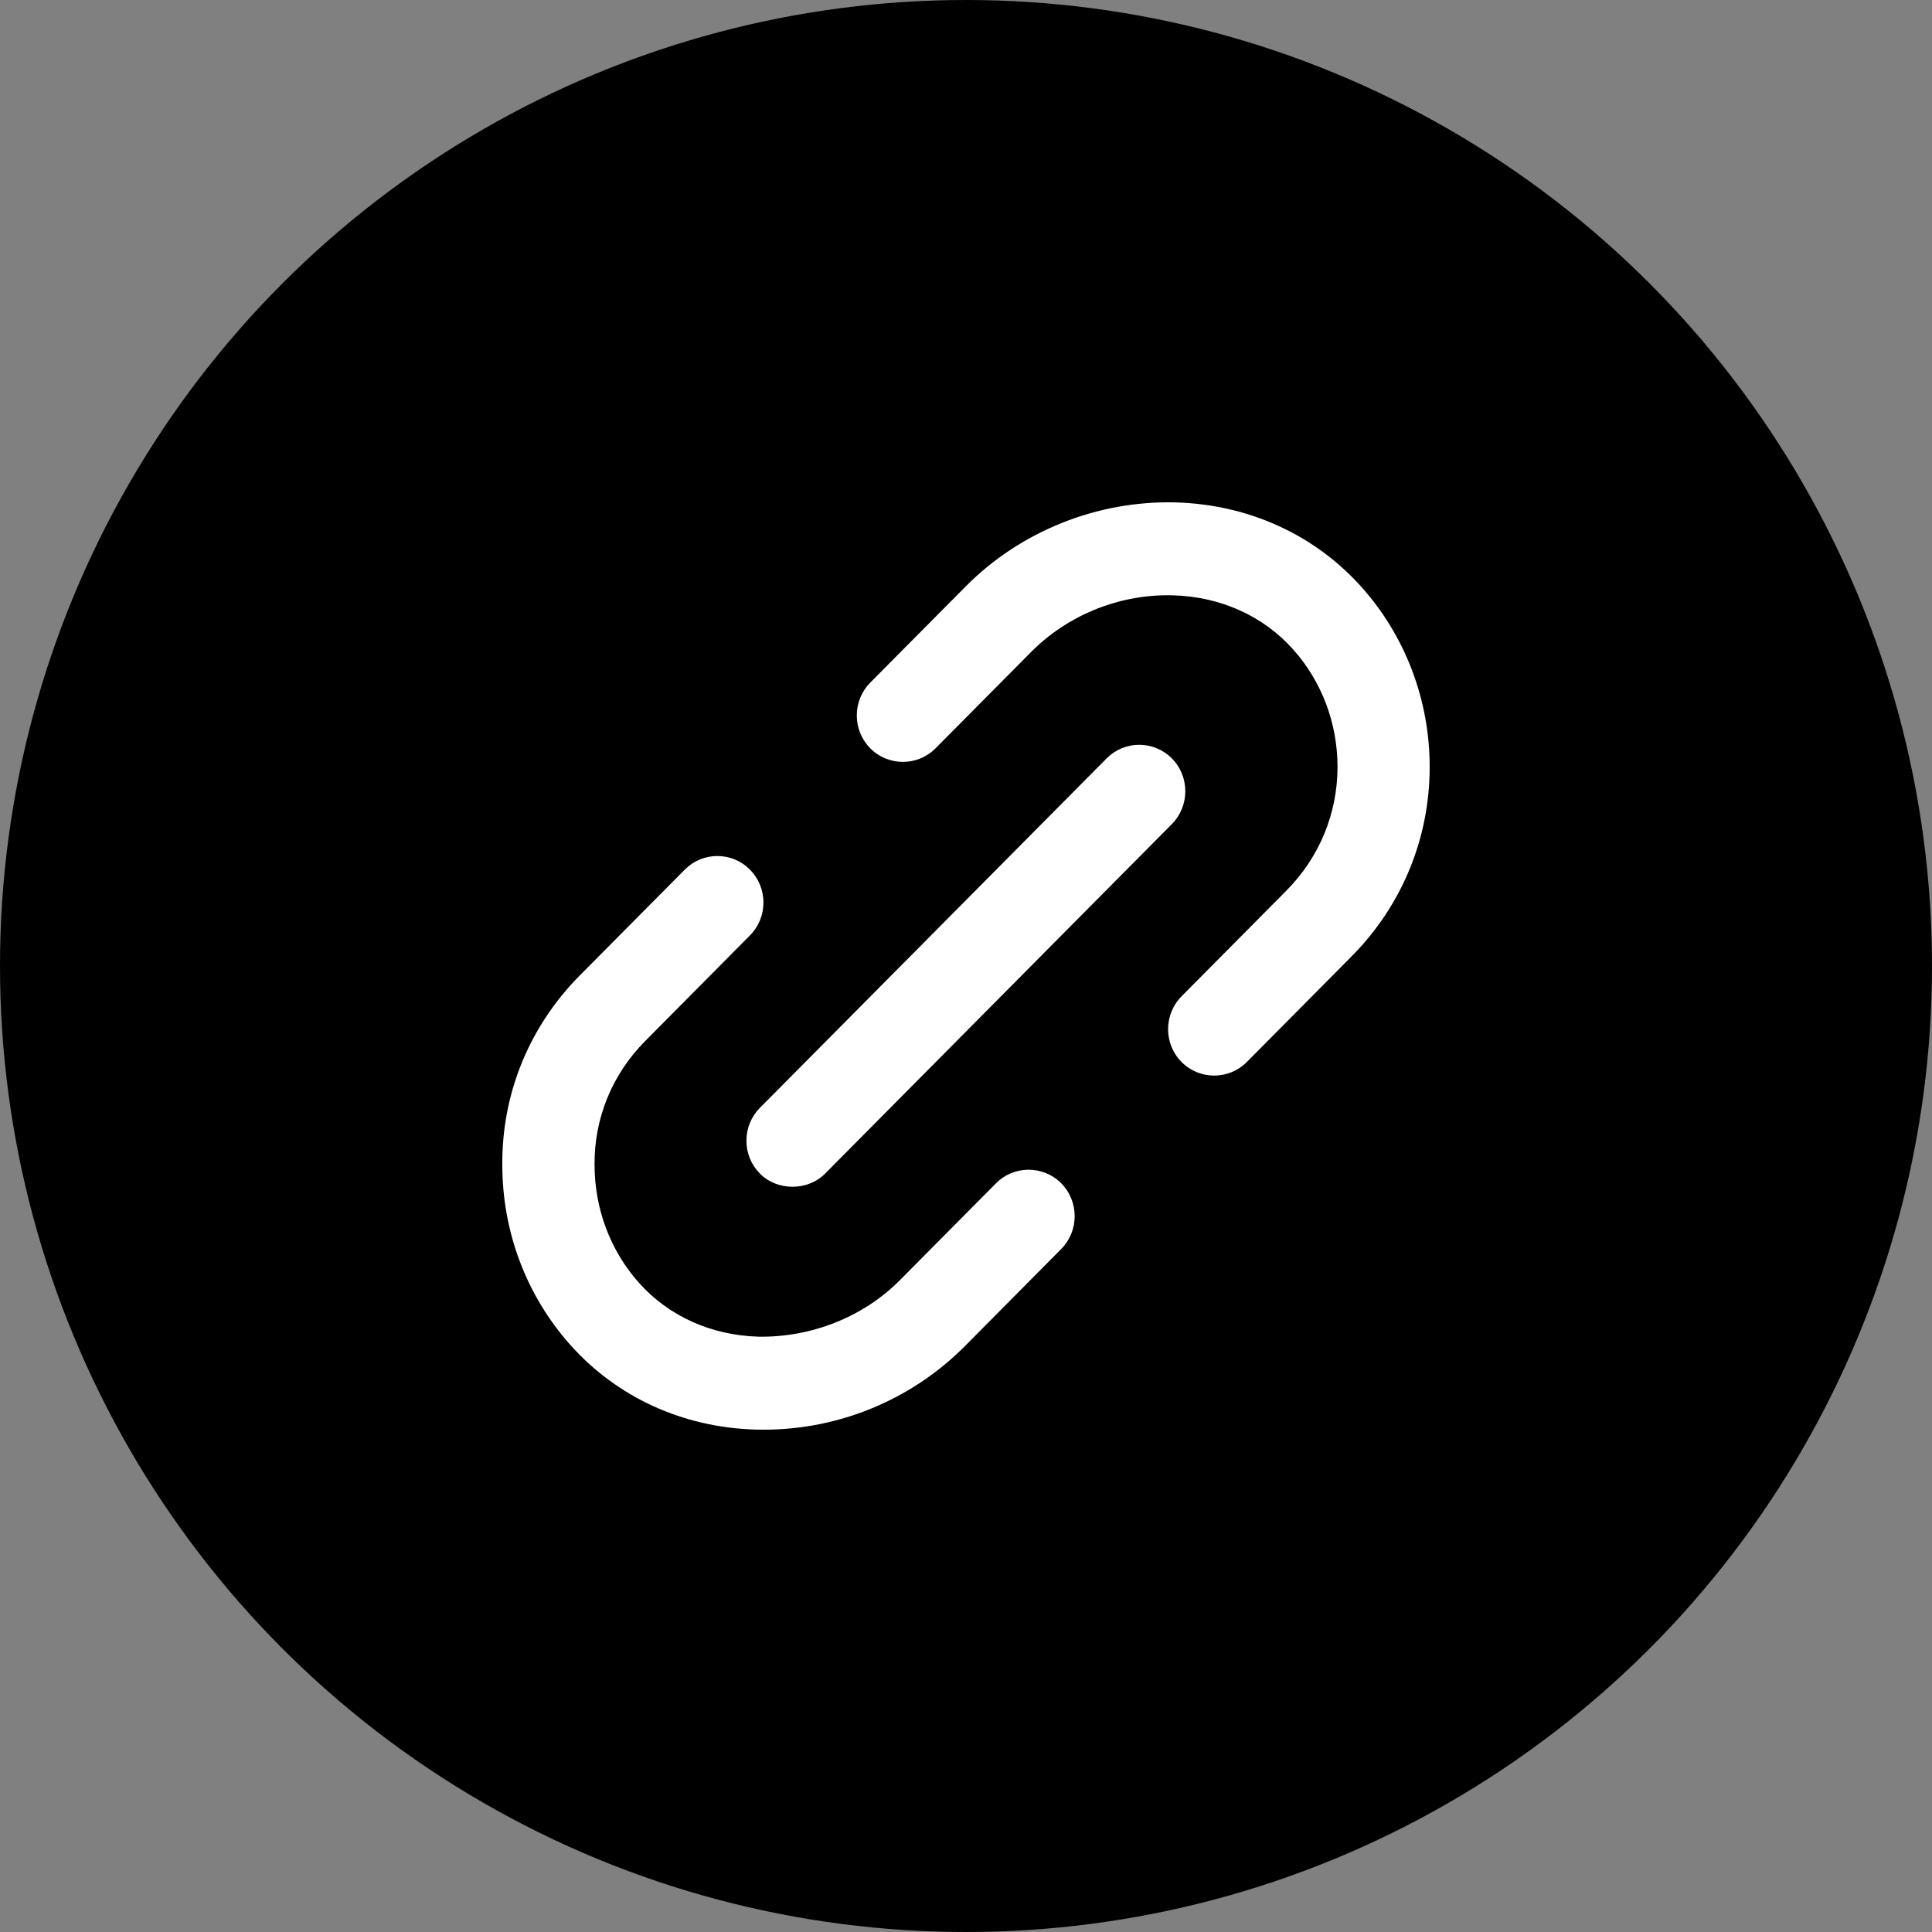   <svg
    width="50"
    height="50"
    viewBox="0 0 50 50"
    fill="none"
    xmlns="http://www.w3.org/2000/svg"
  >
    <rect x="0" y="0" width="50" height="50" fill="#808080" stroke="none"/>
    <circle cx="25" cy="25" r="25" fill="black" />
    <path
      d="M34.978 24.752L32.267 27.485C31.802 27.953 31.044 27.953 30.579 27.485C30.114 27.017 30.114 26.253 30.579 25.784L33.291 23.05C34.144 22.191 34.614 21.055 34.615 19.849C34.615 18.719 34.208 17.639 33.469 16.81C32.693 15.939 31.587 15.441 30.356 15.407C30.31 15.406 30.266 15.405 30.22 15.405C28.898 15.405 27.615 15.937 26.683 16.875L24.211 19.367C23.746 19.835 22.989 19.834 22.523 19.367C22.298 19.139 22.174 18.837 22.174 18.516C22.174 18.195 22.298 17.892 22.523 17.665L24.995 15.174C26.418 13.74 28.405 12.952 30.418 13.002C32.312 13.055 34.025 13.835 35.243 15.2C36.376 16.472 37 18.124 37 19.849C37 21.697 36.282 23.437 34.978 24.752Z"
      fill="white"
    />
    <path
      d="M27.463 32.325L24.976 34.833C23.556 36.264 21.603 37.051 19.566 36.998C17.677 36.945 15.967 36.164 14.753 34.798C13.623 33.527 13 31.878 13 30.153C12.984 28.306 13.697 26.561 15.01 25.239L17.722 22.506C17.947 22.279 18.246 22.154 18.565 22.154C18.884 22.154 19.184 22.28 19.409 22.506C19.634 22.734 19.758 23.036 19.758 23.357C19.758 23.678 19.634 23.981 19.409 24.208L16.698 26.941C15.842 27.803 15.377 28.941 15.387 30.142C15.387 31.28 15.794 32.364 16.531 33.193C17.304 34.062 18.406 34.559 19.632 34.593C20.979 34.615 22.33 34.097 23.289 33.131L25.777 30.623C26.24 30.156 26.998 30.155 27.464 30.623C27.929 31.093 27.929 31.856 27.463 32.325Z"
      fill="white"
    />
    <path
      d="M19.666 28.671L28.64 19.627C28.873 19.392 29.178 19.275 29.483 19.275C29.789 19.275 30.094 19.393 30.327 19.627C30.792 20.095 30.792 20.859 30.327 21.328L21.354 30.372C20.903 30.827 20.117 30.827 19.666 30.372C19.442 30.145 19.317 29.842 19.317 29.521C19.317 29.2 19.442 28.898 19.666 28.671Z"
      fill="white"
    />
  </svg>